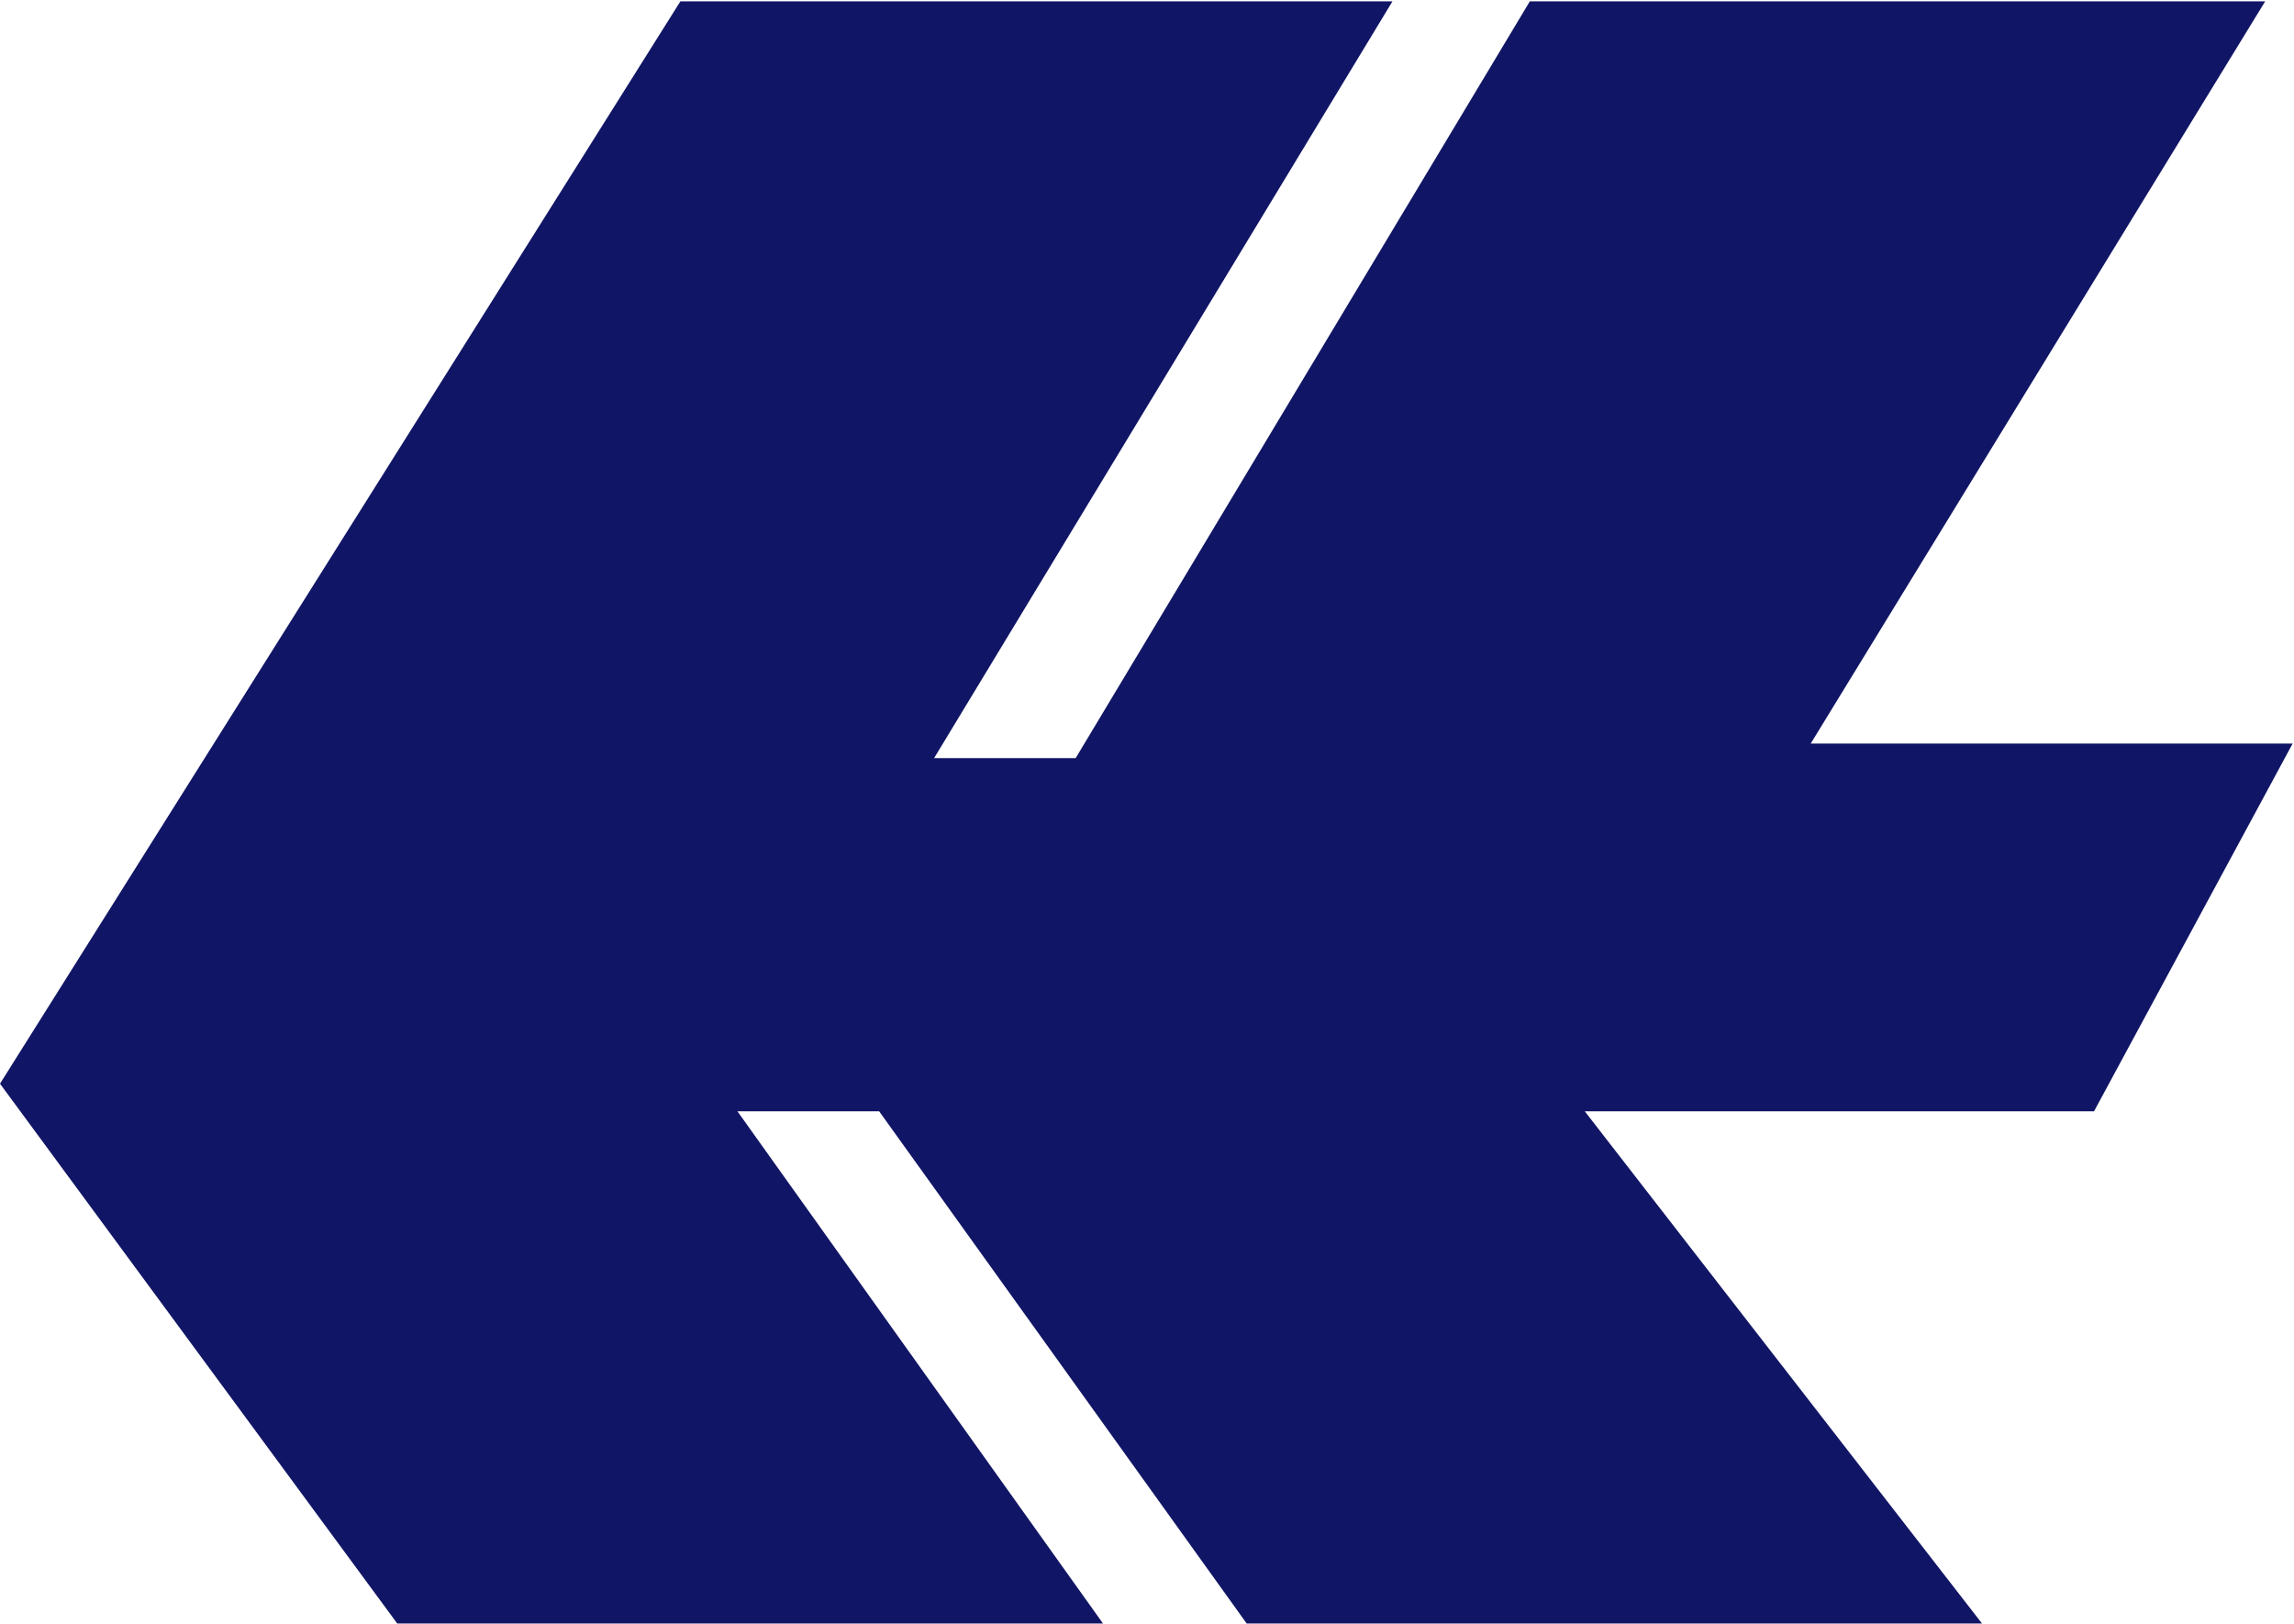<?xml version="1.0" ?>
<svg xmlns="http://www.w3.org/2000/svg" viewBox="0 0 1528 1082">
	<style>
		.s0 { fill: #111565 } 
	</style>
	<g id="Layer">
		<path id="Layer" fill-rule="evenodd" class="s0" d="m453.2 0.9h474.3l-305.3 504.1h94.3l302.5-504.1h489.8l-302.7 494.4h321l-132.3 245h-339.2l264.6 341.2h-489.8l-244.8-341.2h-94.4l243.5 341.2h-470.1l-264.6-359.6z"/>
	</g>
</svg>